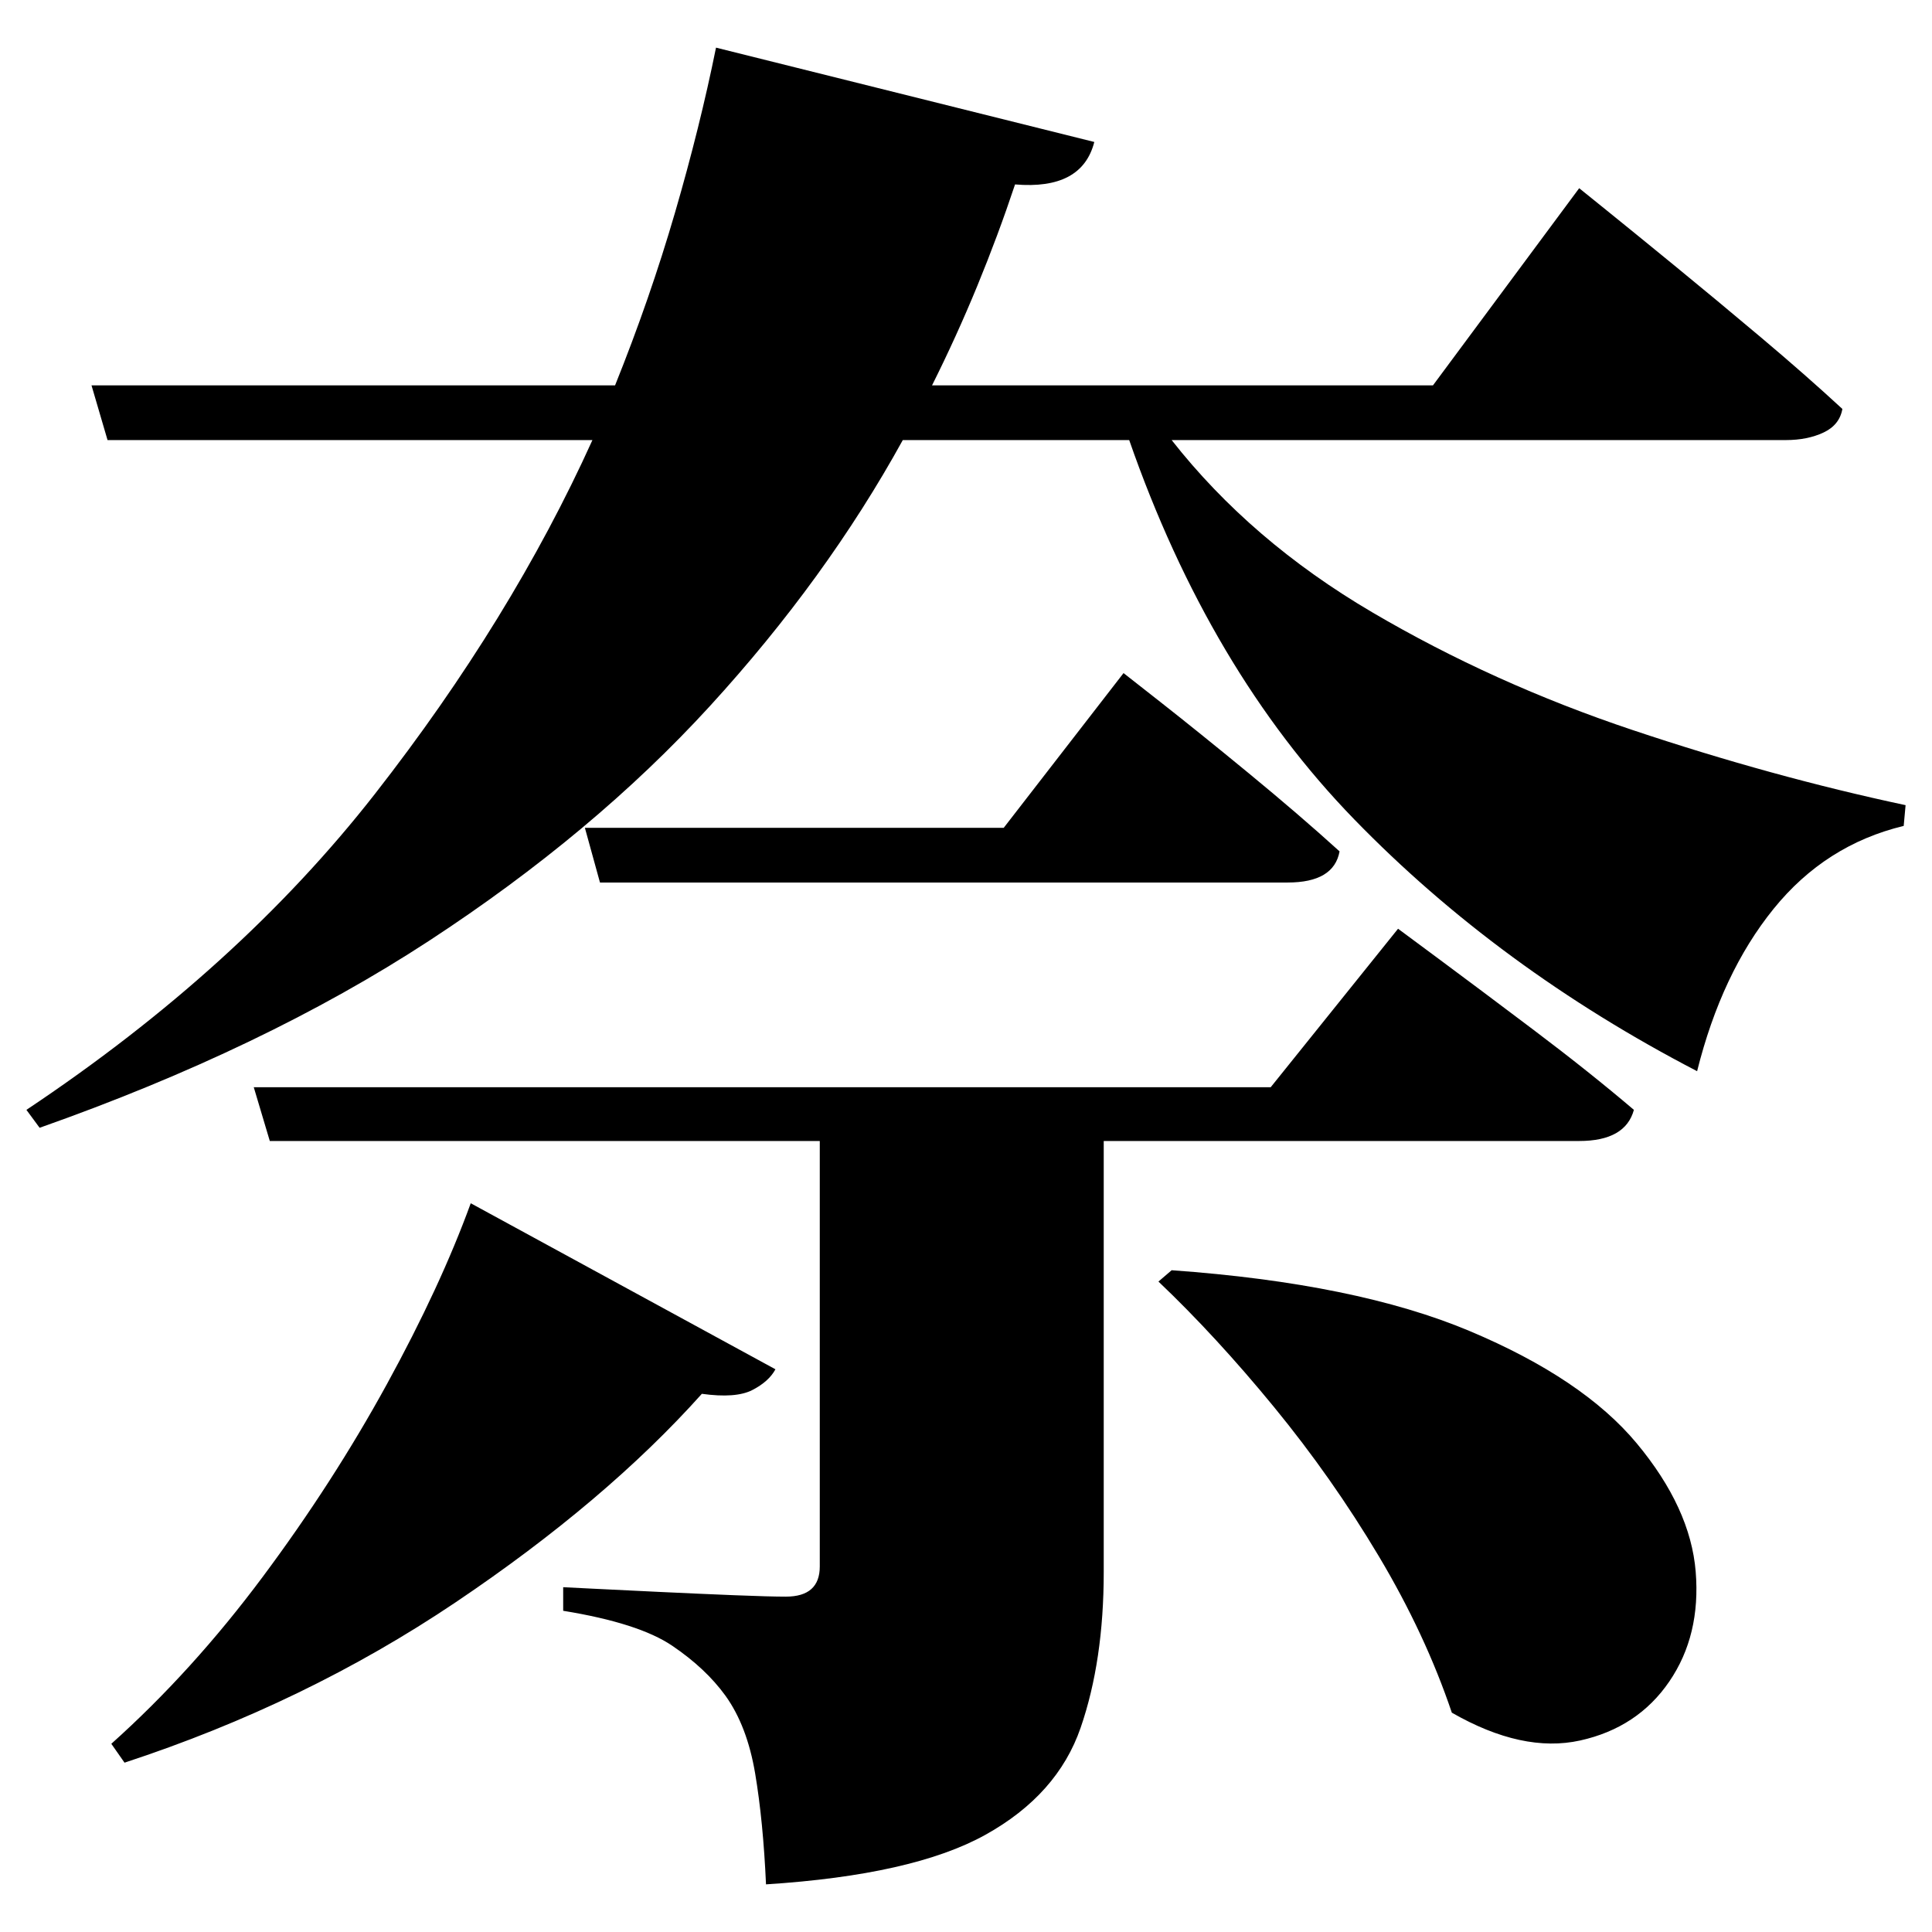 <?xml version="1.0" standalone="no"?>
<!DOCTYPE svg PUBLIC "-//W3C//DTD SVG 1.1//EN" "http://www.w3.org/Graphics/SVG/1.1/DTD/svg11.dtd" >
<svg xmlns="http://www.w3.org/2000/svg" xmlns:svg="http://www.w3.org/2000/svg" xmlns:xlink="http://www.w3.org/1999/xlink" viewBox="0 0 2048 2048" style=""><path d="M620.0 877.5H1064.0L1191.0 713.5Q1191.0 713.5 1230.5 744.5Q1270.0 775.5 1323.5 819.5Q1377.0 863.5 1420.0 902.5Q1414.0 935.5 1365.0 935.5H636.0ZM1242.0 1346.5Q1438.0 1360.5 1558.0 1411.0Q1678.0 1461.5 1735.0 1530.0Q1792.0 1598.5 1797.5 1666.0Q1803.0 1733.5 1769.5 1782.5Q1736.0 1831.5 1675.0 1845.0Q1614.0 1858.5 1539.0 1815.5Q1511.0 1732.5 1461.5 1649.5Q1412.0 1566.5 1350.5 1491.5Q1289.0 1416.5 1228.0 1358.5ZM499.0 1275.5 822.0 1451.5Q815.0 1464.5 797.5 1473.5Q780.0 1482.5 744.0 1477.5Q642.0 1591.5 483.0 1698.5Q324.0 1805.5 132.0 1868.5L118.0 1848.5Q204.0 1771.5 278.5 1671.5Q353.0 1571.5 410.0 1467.5Q467.0 1363.5 499.0 1275.5ZM269.0 1152.5H1347.0L1482.0 984.5Q1482.0 984.5 1524.5 1016.0Q1567.0 1047.5 1626.0 1092.0Q1685.0 1136.5 1732.0 1176.5Q1723.0 1209.5 1674.0 1209.5H1170.0V1666.5Q1170.0 1760.5 1145.5 1831.5Q1121.0 1902.5 1044.5 1945.0Q968.0 1987.5 812.0 1997.5Q809.0 1930.5 800.5 1880.0Q792.0 1829.5 769.0 1797.5Q748.0 1768.5 712.5 1744.5Q677.0 1720.5 597.0 1707.5V1682.5Q597.0 1682.5 627.0 1684.0Q657.0 1685.5 699.0 1687.5Q741.0 1689.5 778.5 1691.0Q816.0 1692.5 833.0 1692.5Q869.0 1692.5 869.0 1660.5V1209.5H286.0ZM759.0 50.5 1160.0 150.5Q1147.0 201.5 1076.0 195.5Q1058.0 249.5 1036.0 303.0Q1014.0 356.5 988.0 408.5H1519.0L1674.0 199.5Q1674.0 199.5 1702.5 222.5Q1731.0 245.5 1775.0 281.5Q1819.0 317.5 1866.5 357.5Q1914.0 397.5 1953.0 433.5Q1950.0 450.5 1933.0 458.5Q1916.0 466.5 1893.0 466.5H1242.0Q1326.0 573.5 1454.5 649.0Q1583.0 724.5 1731.0 774.0Q1879.0 823.5 2020.0 853.5L2018.0 875.5Q1935.0 895.5 1880.0 963.5Q1825.0 1031.5 1799.0 1135.5Q1589.0 1026.5 1435.5 868.5Q1282.0 710.5 1197.0 466.5H957.0Q876.0 613.5 752.5 748.5Q629.0 883.5 454.5 997.5Q280.0 1111.5 42.0 1195.5L28.0 1176.5Q253.0 1026.5 397.5 841.5Q542.0 656.5 628.0 466.5H114.0L97.0 408.5H652.0Q689.0 316.5 715.5 225.5Q742.0 134.5 759.0 50.5Z" fill="black"></path></svg>